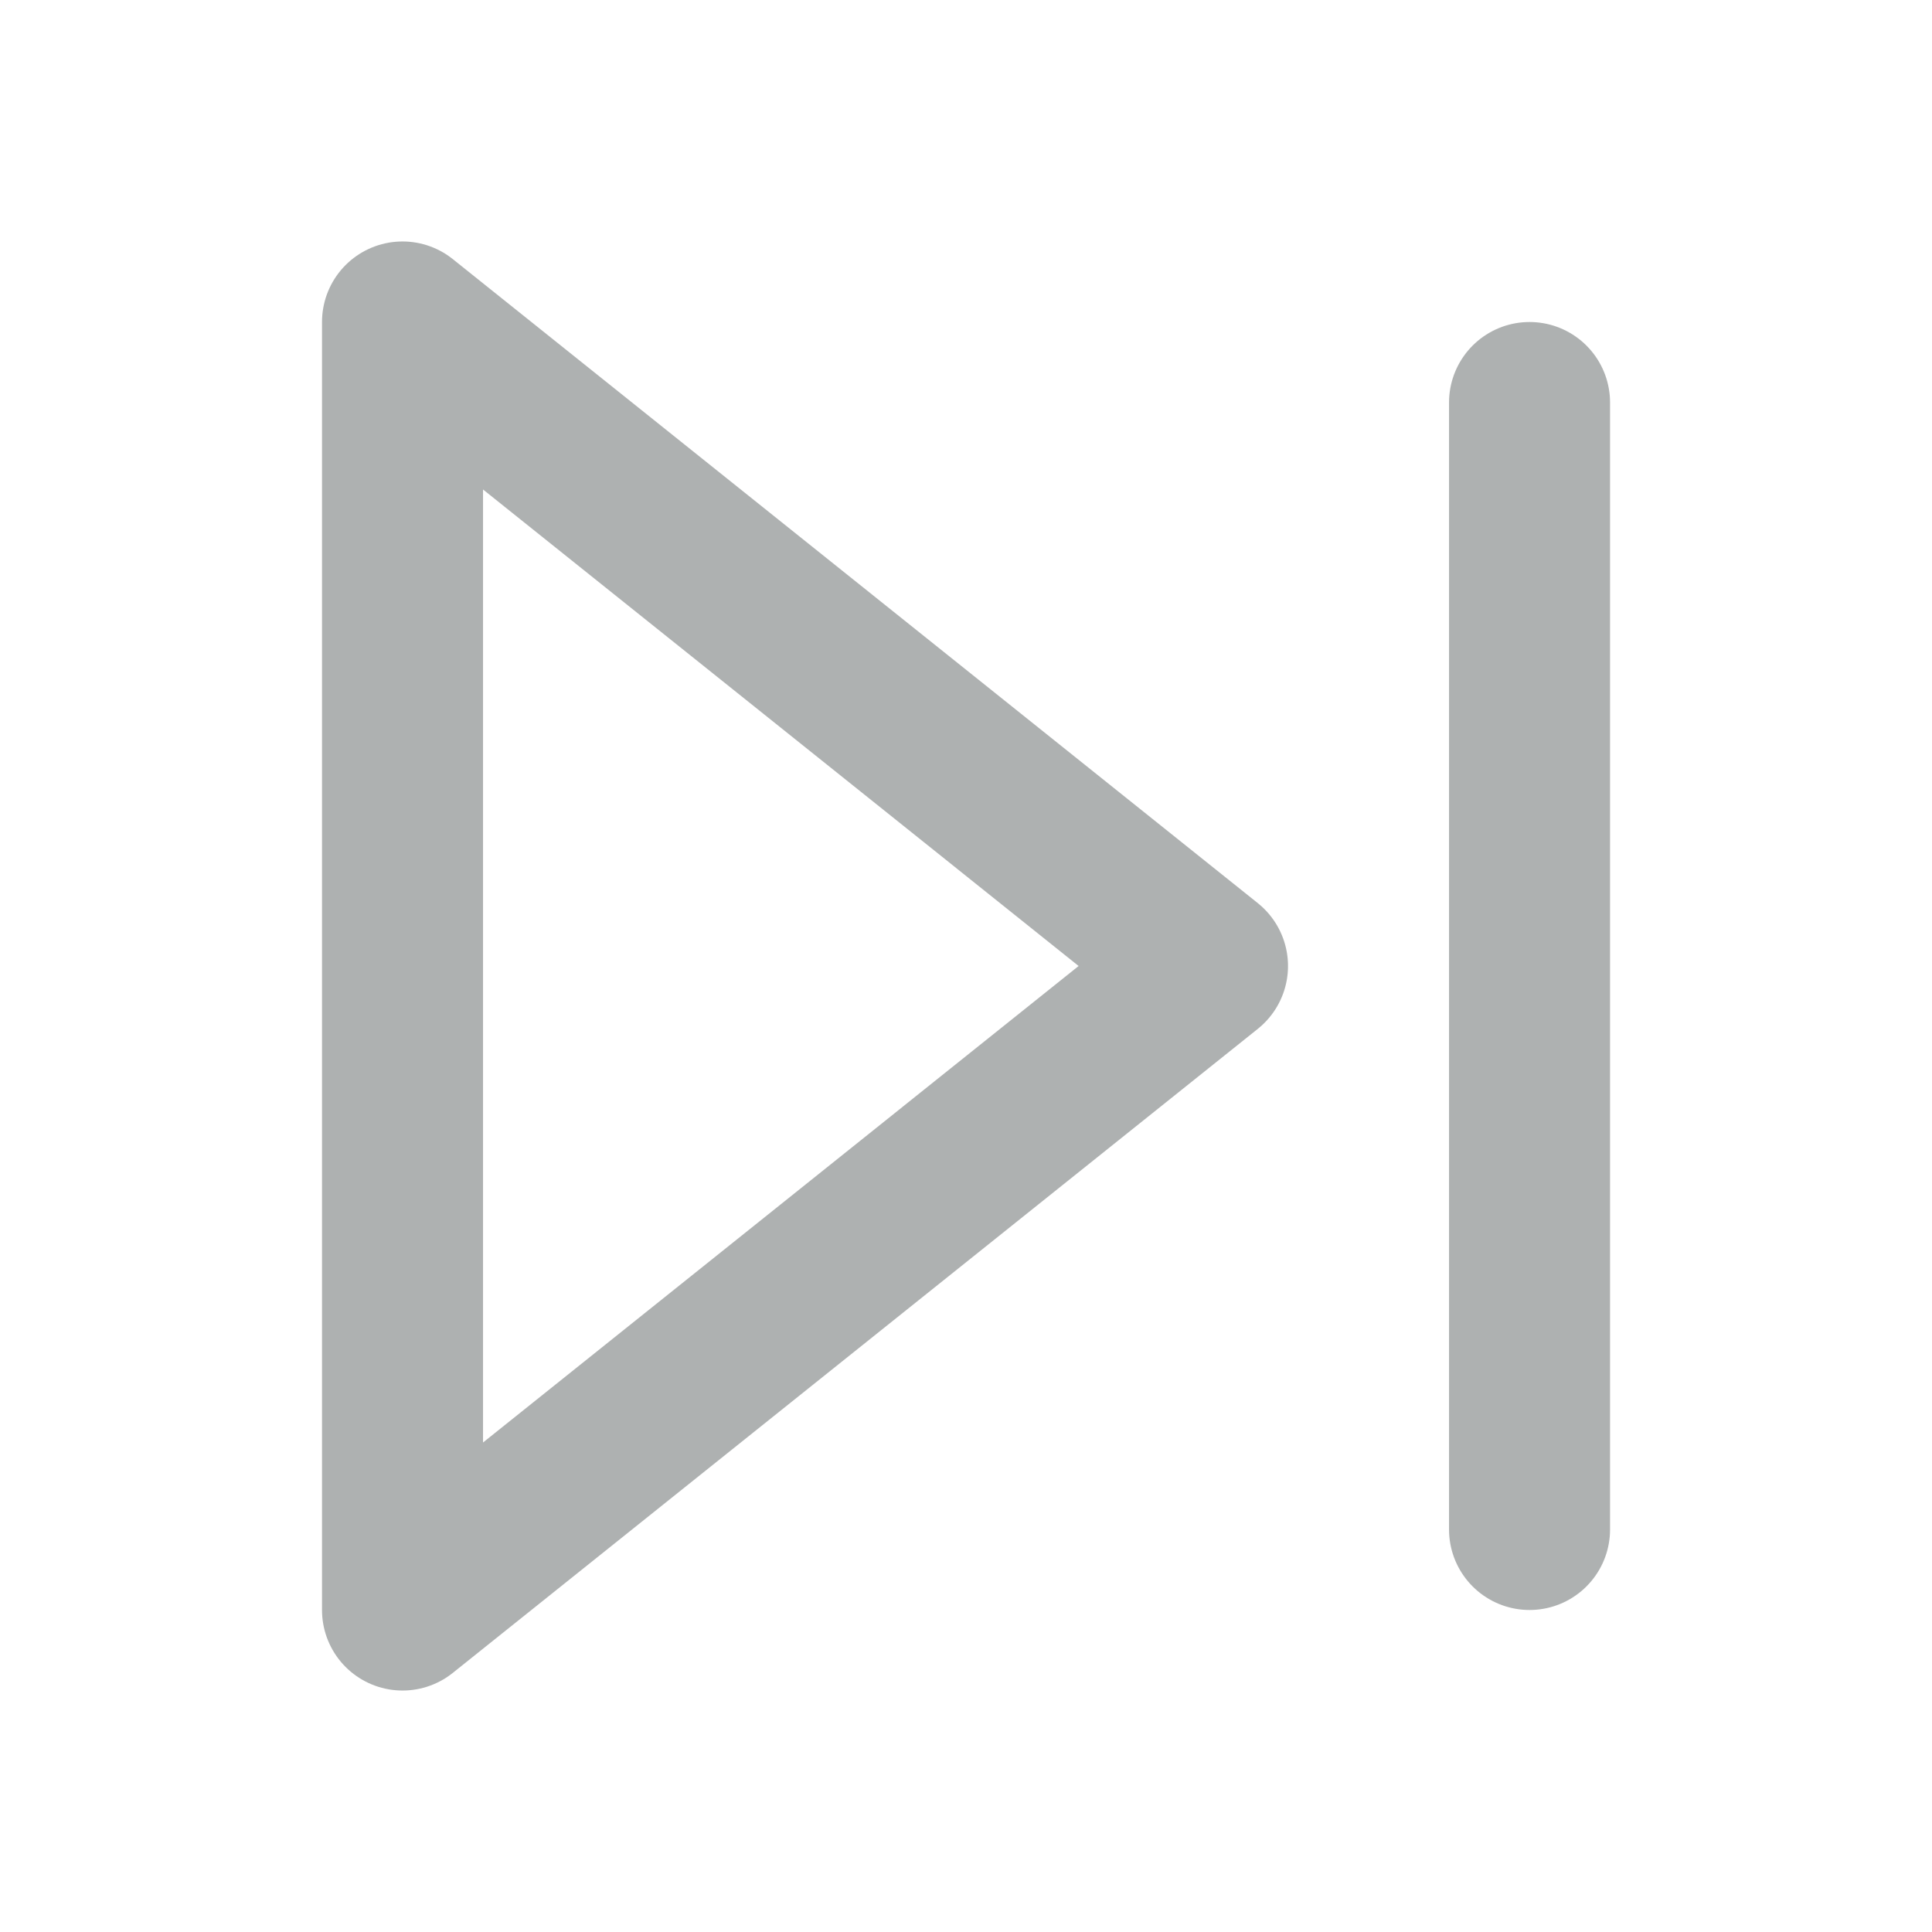 <svg width="32" height="32" viewBox="0 0 32 32" fill="none" xmlns="http://www.w3.org/2000/svg">
<path d="M6.667 5.333L20 16L6.667 26.667V5.333Z" stroke="#AEB1B1" stroke-width="2.667" stroke-linecap="round" stroke-linejoin="round"/>
<path d="M25.334 6.667V25.333" stroke="#AEB1B1" stroke-width="2.667" stroke-linecap="round" stroke-linejoin="round"/>
</svg>
